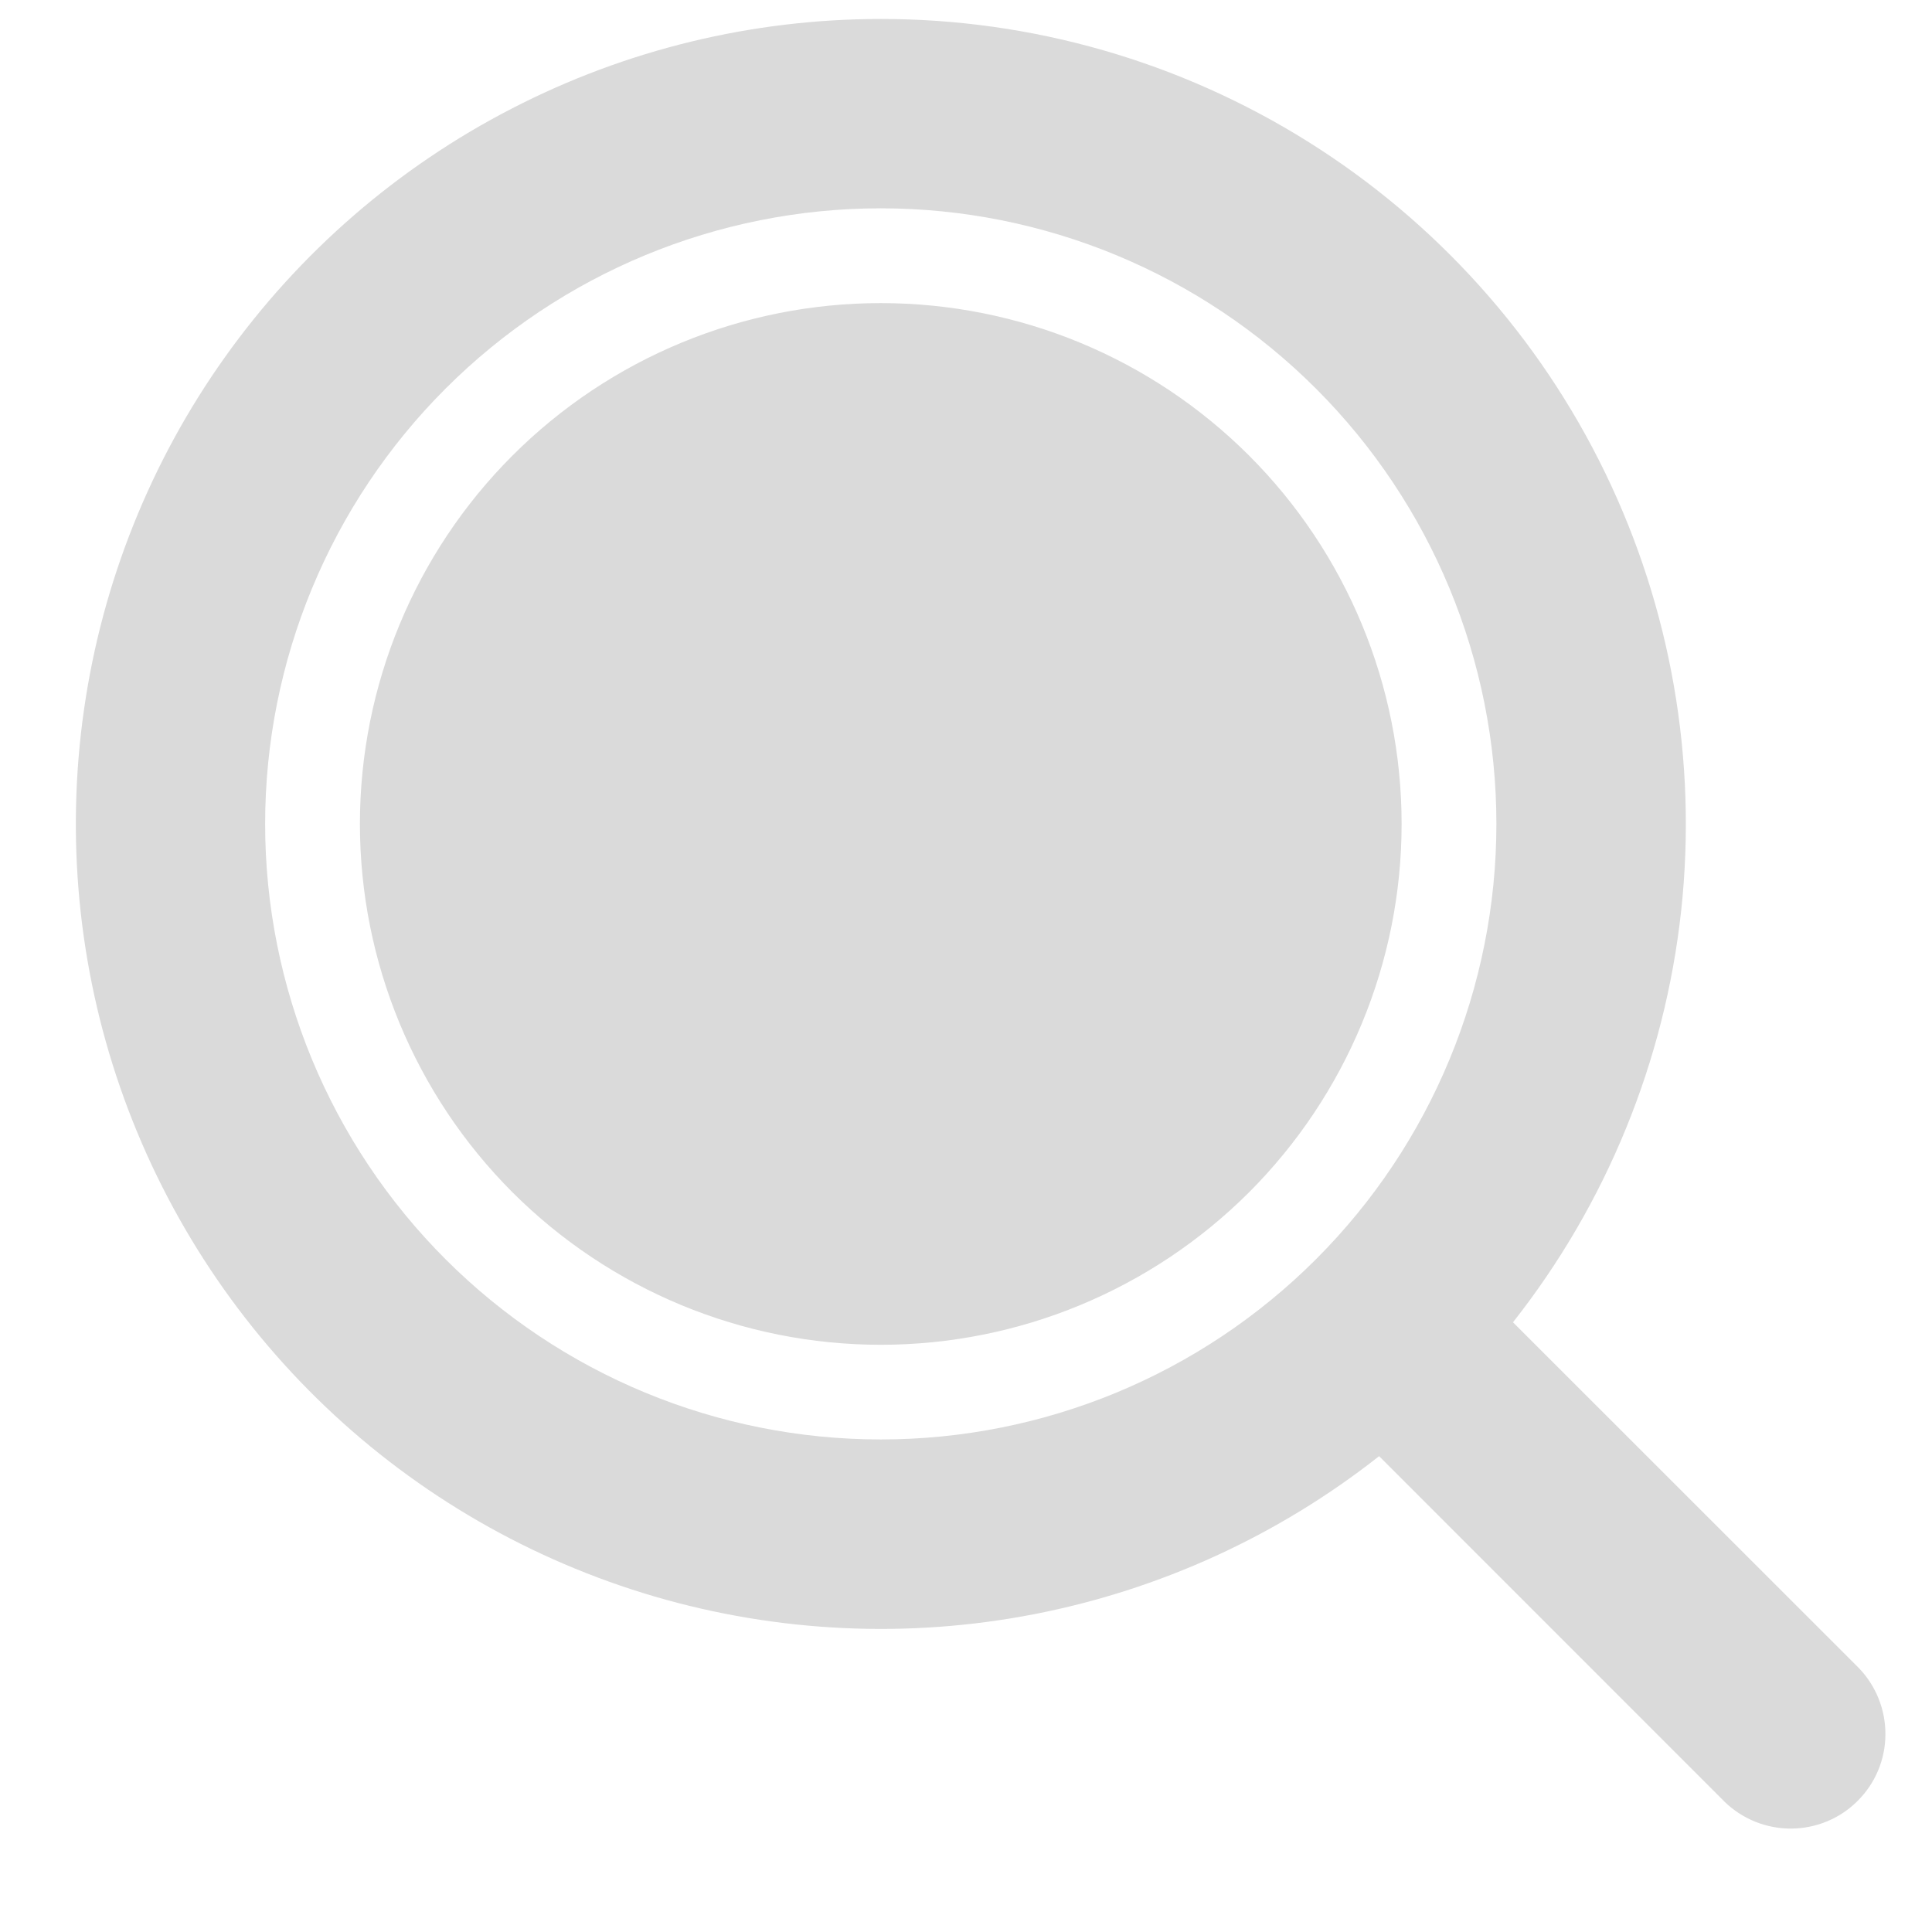 <svg width="17" height="17" viewBox="0 0 17 17" fill="none" xmlns="http://www.w3.org/2000/svg">
<path d="M7.75 0.167C9.08 0.166 10.383 0.541 11.51 1.247C12.637 1.953 13.543 2.962 14.123 4.158C14.704 5.355 14.936 6.691 14.793 8.013C14.649 9.335 14.137 10.59 13.313 11.635L16.357 14.678C16.508 14.835 16.592 15.046 16.59 15.264C16.589 15.483 16.501 15.692 16.346 15.846C16.192 16.001 15.983 16.088 15.764 16.09C15.546 16.092 15.335 16.008 15.178 15.857L12.135 12.813C11.248 13.512 10.206 13.989 9.097 14.204C7.989 14.419 6.844 14.365 5.76 14.048C4.676 13.73 3.684 13.159 2.866 12.38C2.048 11.601 1.428 10.637 1.058 9.57C0.688 8.503 0.579 7.363 0.739 6.245C0.899 5.127 1.324 4.063 1.979 3.143C2.634 2.223 3.5 1.472 4.504 0.955C5.507 0.437 6.62 0.167 7.75 0.167ZM7.75 1.833C6.313 1.833 4.936 2.404 3.92 3.42C2.904 4.436 2.333 5.813 2.333 7.25C2.333 8.686 2.904 10.064 3.92 11.08C4.936 12.096 6.313 12.666 7.75 12.666C9.187 12.666 10.564 12.096 11.58 11.08C12.596 10.064 13.167 8.686 13.167 7.25C13.167 5.813 12.596 4.436 11.58 3.42C10.564 2.404 9.187 1.833 7.75 1.833ZM7.75 2.667C8.966 2.667 10.131 3.149 10.991 4.009C11.85 4.868 12.333 6.034 12.333 7.25C12.333 8.465 11.85 9.631 10.991 10.491C10.131 11.35 8.966 11.833 7.75 11.833C6.534 11.833 5.369 11.35 4.509 10.491C3.65 9.631 3.167 8.465 3.167 7.25C3.167 6.034 3.65 4.868 4.509 4.009C5.369 3.149 6.534 2.667 7.75 2.667Z" fill="#DADADA"/>
</svg>
